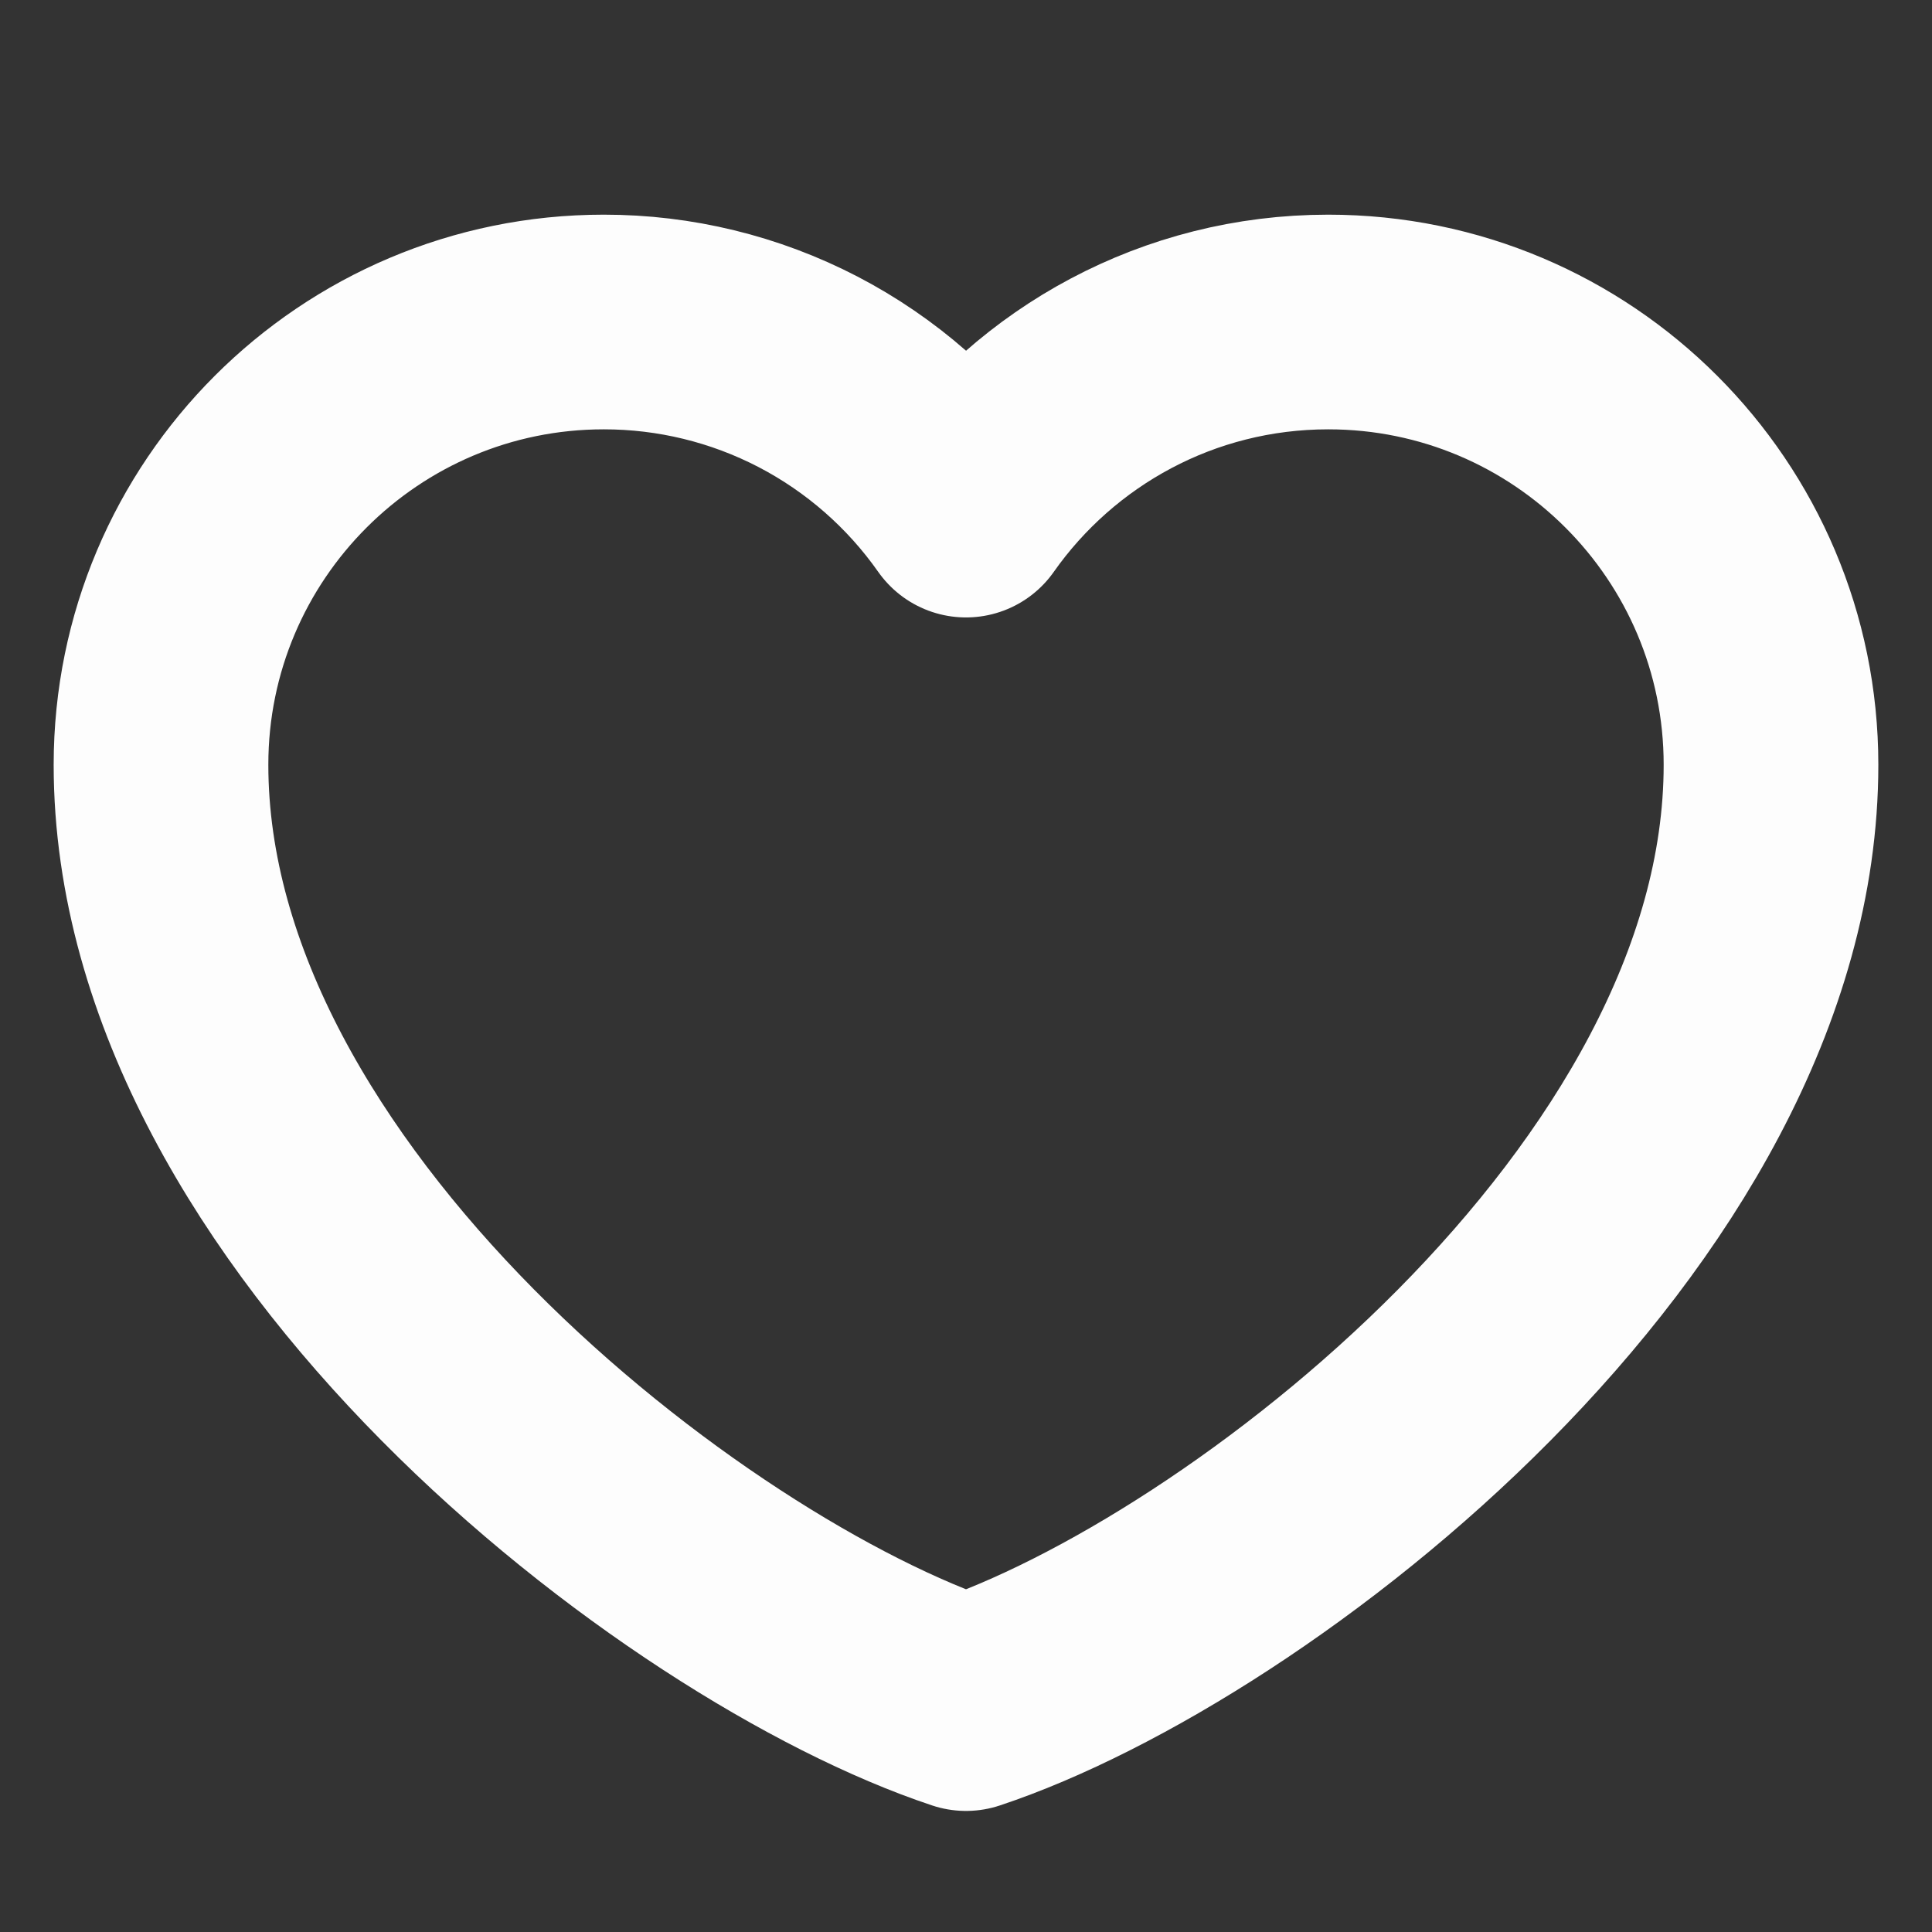 <svg width="36" height="36" viewBox="0 0 36 36" fill="none" xmlns="http://www.w3.org/2000/svg">
<rect x="0" y="0" width="36" height="36" fill="#333333" stroke="none"/>
<path d="M11.25 6C6.694 6 3 9.694 3 14.25C3 22.5 12.75 30 18 31.744C23.25 30 33 22.5 33 14.25C33 9.694 29.306 6 24.75 6C21.96 6 19.492 7.385 18 9.505C17.239 8.422 16.229 7.538 15.054 6.927C13.879 6.317 12.574 5.999 11.25 6Z" stroke="#FDFDFD" stroke-width="4" stroke-linecap="round" stroke-linejoin="round"/>
</svg>
